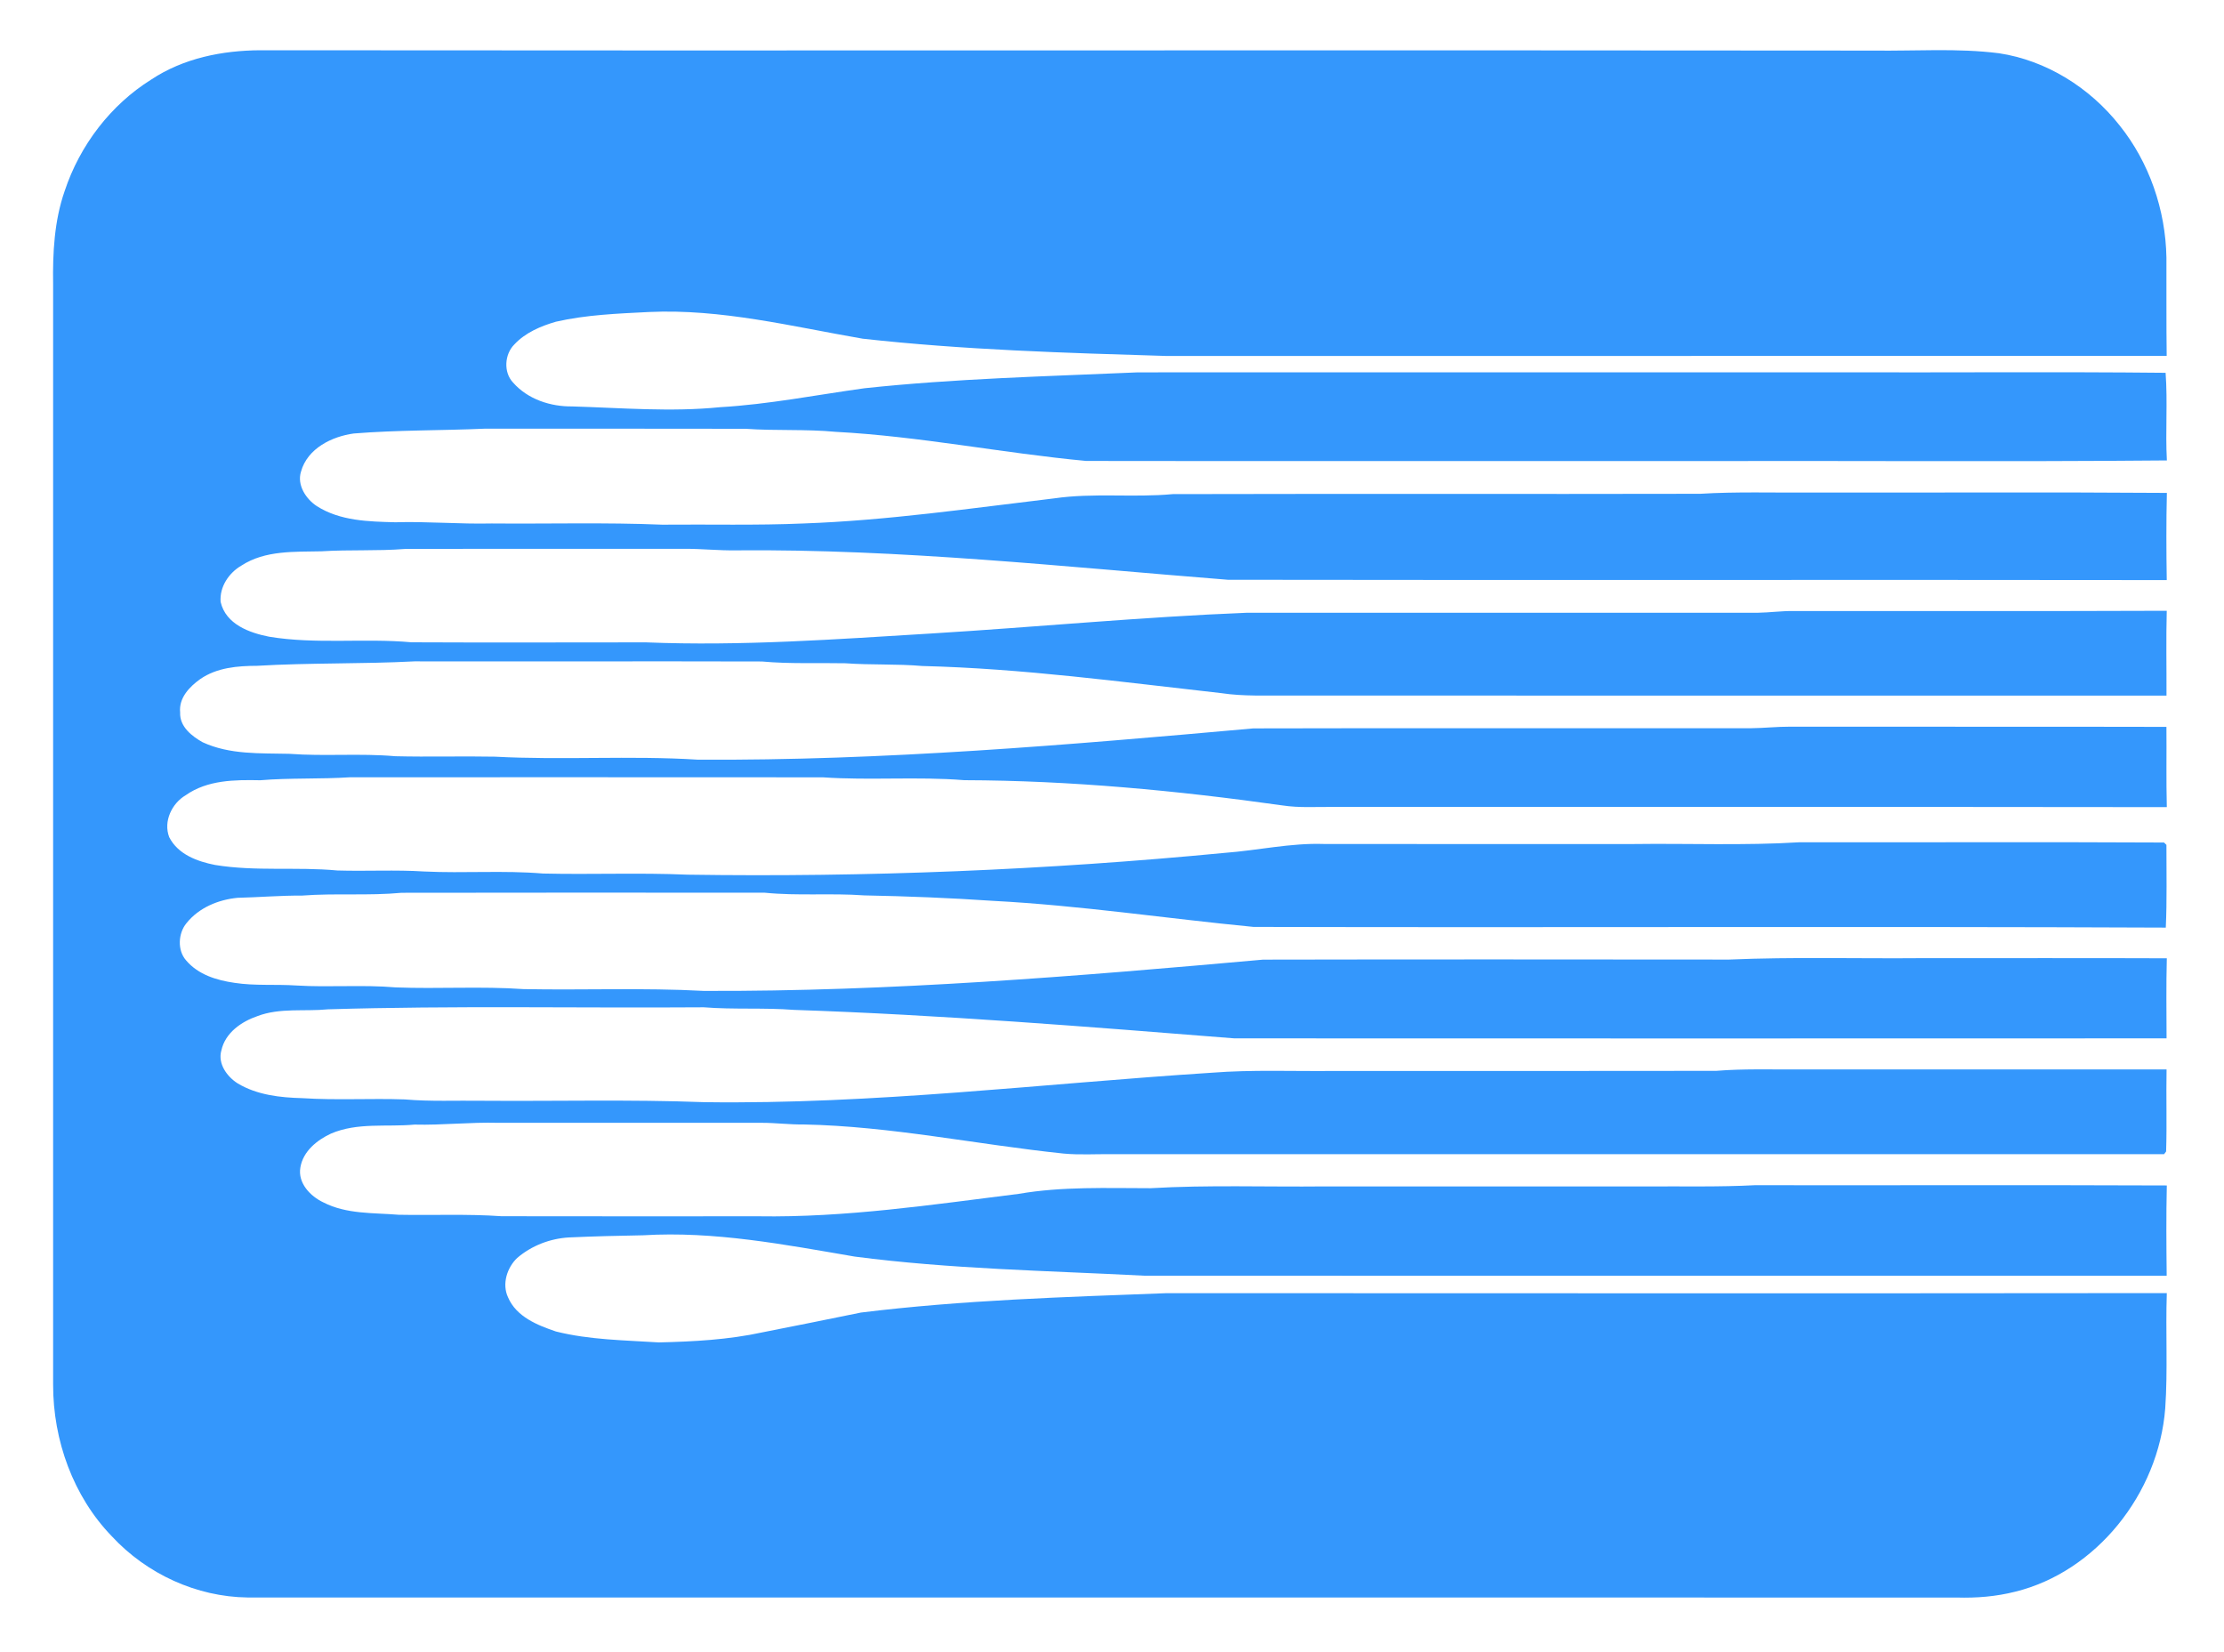 <svg width="35" height="26" viewBox="0 0 35 26" fill="none" xmlns="http://www.w3.org/2000/svg">
<path d="M2.377 1.254C2.886 0.915 3.499 0.794 4.095 0.791C12.559 0.8 21.022 0.786 29.485 0.796C30.143 0.805 30.804 0.755 31.459 0.838C32.2 0.95 32.885 1.375 33.358 1.975C33.822 2.554 34.081 3.3 34.094 4.054C34.096 4.569 34.091 5.085 34.098 5.601C28.852 5.603 23.606 5.6 18.36 5.602C16.764 5.554 15.165 5.507 13.576 5.33C12.463 5.138 11.349 4.857 10.213 4.91C9.723 4.935 9.229 4.953 8.748 5.063C8.511 5.132 8.268 5.234 8.094 5.421C7.94 5.574 7.921 5.859 8.074 6.02C8.307 6.286 8.667 6.4 9.005 6.396C9.781 6.419 10.559 6.486 11.333 6.408C12.095 6.364 12.847 6.215 13.604 6.11C15.033 5.957 16.471 5.923 17.906 5.86C21.564 5.858 25.221 5.86 28.879 5.859C30.613 5.865 32.348 5.849 34.081 5.867C34.115 6.326 34.076 6.787 34.101 7.246C31.569 7.269 29.036 7.249 26.504 7.256C23.367 7.254 20.23 7.259 17.093 7.254C15.777 7.131 14.475 6.866 13.153 6.796C12.681 6.751 12.207 6.782 11.735 6.748C10.369 6.745 9.002 6.747 7.636 6.746C6.946 6.777 6.255 6.766 5.567 6.822C5.228 6.868 4.839 7.054 4.737 7.422C4.67 7.636 4.818 7.855 4.986 7.965C5.353 8.199 5.801 8.208 6.22 8.219C6.726 8.204 7.232 8.25 7.739 8.238C8.633 8.246 9.527 8.22 10.42 8.257C11.162 8.25 11.904 8.27 12.646 8.238C13.967 8.191 15.278 7.999 16.59 7.843C17.209 7.753 17.836 7.834 18.457 7.776C21.223 7.769 23.989 7.777 26.755 7.771C27.328 7.736 27.904 7.756 28.478 7.751C30.352 7.755 32.226 7.743 34.101 7.757C34.09 8.214 34.092 8.671 34.099 9.129C29.174 9.122 24.25 9.132 19.325 9.124C16.749 8.92 14.172 8.638 11.585 8.661C11.314 8.666 11.043 8.635 10.772 8.637C9.306 8.639 7.84 8.635 6.374 8.639C5.936 8.674 5.497 8.648 5.059 8.676C4.635 8.686 4.174 8.657 3.799 8.901C3.604 9.014 3.453 9.234 3.472 9.472C3.553 9.827 3.93 9.96 4.235 10.02C4.976 10.143 5.731 10.04 6.476 10.108C7.706 10.114 8.936 10.109 10.165 10.109C11.666 10.17 13.167 10.06 14.664 9.969C16.318 9.868 17.969 9.709 19.625 9.643C22.305 9.642 24.986 9.642 27.666 9.643C27.851 9.64 28.034 9.614 28.22 9.616C30.18 9.614 32.139 9.62 34.099 9.612C34.087 10.057 34.097 10.502 34.095 10.947C29.492 10.949 24.888 10.946 20.285 10.946C19.929 10.943 19.572 10.961 19.219 10.908C17.654 10.733 16.09 10.52 14.515 10.481C14.112 10.446 13.706 10.467 13.303 10.438C12.865 10.429 12.427 10.45 11.99 10.41C10.167 10.405 8.344 10.411 6.522 10.408C5.697 10.451 4.87 10.429 4.046 10.478C3.739 10.479 3.414 10.505 3.151 10.687C2.984 10.806 2.811 10.983 2.835 11.213C2.825 11.436 3.021 11.587 3.189 11.681C3.617 11.879 4.095 11.852 4.553 11.863C5.108 11.905 5.666 11.852 6.221 11.901C6.743 11.914 7.266 11.898 7.789 11.908C8.851 11.965 9.916 11.888 10.979 11.955C13.9 11.973 16.815 11.723 19.724 11.463C22.337 11.456 24.951 11.463 27.565 11.46C27.767 11.458 27.969 11.435 28.172 11.436C30.146 11.439 32.12 11.434 34.094 11.439C34.098 11.86 34.089 12.281 34.1 12.702C29.729 12.696 25.358 12.701 20.986 12.699C20.718 12.696 20.448 12.716 20.181 12.675C18.522 12.441 16.851 12.283 15.176 12.278C14.434 12.218 13.69 12.284 12.949 12.233C10.47 12.23 7.991 12.233 5.512 12.232C5.04 12.263 4.566 12.24 4.095 12.279C3.696 12.271 3.265 12.273 2.922 12.515C2.707 12.641 2.567 12.925 2.663 13.175C2.802 13.448 3.109 13.558 3.384 13.612C4.021 13.717 4.669 13.639 5.31 13.699C5.766 13.713 6.224 13.686 6.679 13.715C7.301 13.745 7.925 13.695 8.546 13.747C9.304 13.765 10.063 13.732 10.82 13.765C13.642 13.807 16.464 13.692 19.273 13.422C19.795 13.383 20.311 13.264 20.836 13.282C22.454 13.284 24.072 13.283 25.69 13.283C26.567 13.271 27.445 13.309 28.32 13.255C30.232 13.258 32.144 13.249 34.056 13.259C34.065 13.268 34.084 13.287 34.094 13.296C34.093 13.73 34.104 14.165 34.084 14.598C29.298 14.577 24.512 14.599 19.727 14.587C18.36 14.455 17 14.249 15.629 14.177C14.954 14.131 14.278 14.104 13.601 14.091C13.081 14.053 12.557 14.101 12.037 14.049C10.131 14.047 8.226 14.047 6.321 14.05C5.8 14.099 5.276 14.054 4.754 14.094C4.416 14.092 4.078 14.121 3.74 14.129C3.439 14.157 3.13 14.283 2.934 14.529C2.803 14.688 2.789 14.957 2.929 15.114C3.12 15.34 3.412 15.427 3.689 15.467C4.012 15.517 4.339 15.487 4.664 15.509C5.184 15.541 5.707 15.494 6.227 15.539C6.898 15.565 7.571 15.519 8.242 15.566C9.186 15.584 10.131 15.543 11.074 15.594C14.014 15.606 16.949 15.364 19.878 15.102C22.322 15.097 24.767 15.099 27.212 15.101C28.222 15.058 29.233 15.088 30.244 15.079C31.529 15.08 32.815 15.076 34.1 15.081C34.089 15.501 34.095 15.921 34.096 16.341C29.206 16.343 24.315 16.343 19.426 16.341C17.118 16.158 14.81 15.971 12.497 15.893C12.024 15.856 11.548 15.89 11.075 15.852C9.103 15.866 7.131 15.824 5.161 15.884C4.791 15.921 4.407 15.856 4.051 15.991C3.804 16.076 3.546 16.249 3.484 16.53C3.423 16.742 3.576 16.946 3.741 17.05C4.048 17.234 4.412 17.273 4.758 17.282C5.296 17.317 5.834 17.283 6.371 17.302C6.775 17.337 7.18 17.317 7.584 17.323C8.749 17.332 9.914 17.301 11.078 17.345C13.748 17.383 16.406 17.053 19.067 16.882C19.706 16.832 20.348 16.861 20.988 16.854C22.996 16.852 25.004 16.856 27.012 16.852C27.431 16.818 27.852 16.832 28.272 16.83C30.213 16.83 32.154 16.829 34.096 16.83C34.088 17.261 34.103 17.691 34.089 18.121C34.081 18.132 34.065 18.154 34.057 18.164C28.539 18.163 23.021 18.164 17.503 18.164C17.248 18.16 16.992 18.178 16.738 18.154C15.373 18.012 14.021 17.723 12.646 17.696C12.427 17.699 12.209 17.67 11.99 17.67C10.606 17.671 9.223 17.669 7.84 17.67C7.4 17.658 6.963 17.709 6.524 17.698C6.085 17.739 5.627 17.66 5.208 17.84C4.992 17.941 4.77 18.115 4.727 18.373C4.684 18.62 4.887 18.827 5.086 18.921C5.454 19.111 5.874 19.084 6.273 19.117C6.813 19.128 7.354 19.102 7.893 19.14C9.24 19.143 10.588 19.141 11.935 19.141C13.308 19.163 14.672 18.958 16.032 18.788C16.719 18.67 17.415 18.699 18.108 18.699C19.016 18.646 19.927 18.681 20.837 18.671C22.54 18.671 24.243 18.671 25.946 18.671C26.502 18.668 27.06 18.681 27.616 18.652C29.777 18.655 31.939 18.647 34.1 18.656C34.089 19.13 34.093 19.604 34.098 20.077C28.734 20.077 23.37 20.078 18.006 20.076C16.486 19.997 14.962 19.973 13.45 19.775C12.35 19.587 11.241 19.372 10.121 19.44C9.732 19.447 9.342 19.456 8.953 19.474C8.659 19.491 8.369 19.601 8.14 19.796C7.981 19.947 7.896 20.205 7.995 20.416C8.127 20.725 8.461 20.856 8.749 20.954C9.279 21.087 9.828 21.091 10.369 21.126C10.915 21.113 11.465 21.084 12.001 20.967C12.518 20.867 13.034 20.76 13.549 20.656C15.146 20.459 16.755 20.412 18.359 20.351C23.606 20.352 28.853 20.356 34.1 20.35C34.079 20.955 34.117 21.561 34.075 22.165C33.971 23.512 32.983 24.738 31.714 25.049C31.414 25.125 31.105 25.15 30.798 25.141C21.831 25.139 12.863 25.141 3.896 25.14C3.097 25.13 2.311 24.773 1.757 24.174C1.155 23.551 0.834 22.669 0.836 21.789C0.835 16.018 0.837 10.246 0.836 4.475C0.828 3.981 0.854 3.476 1.017 3.008C1.257 2.283 1.745 1.649 2.377 1.254Z" fill="#3497FC"/>
</svg>
